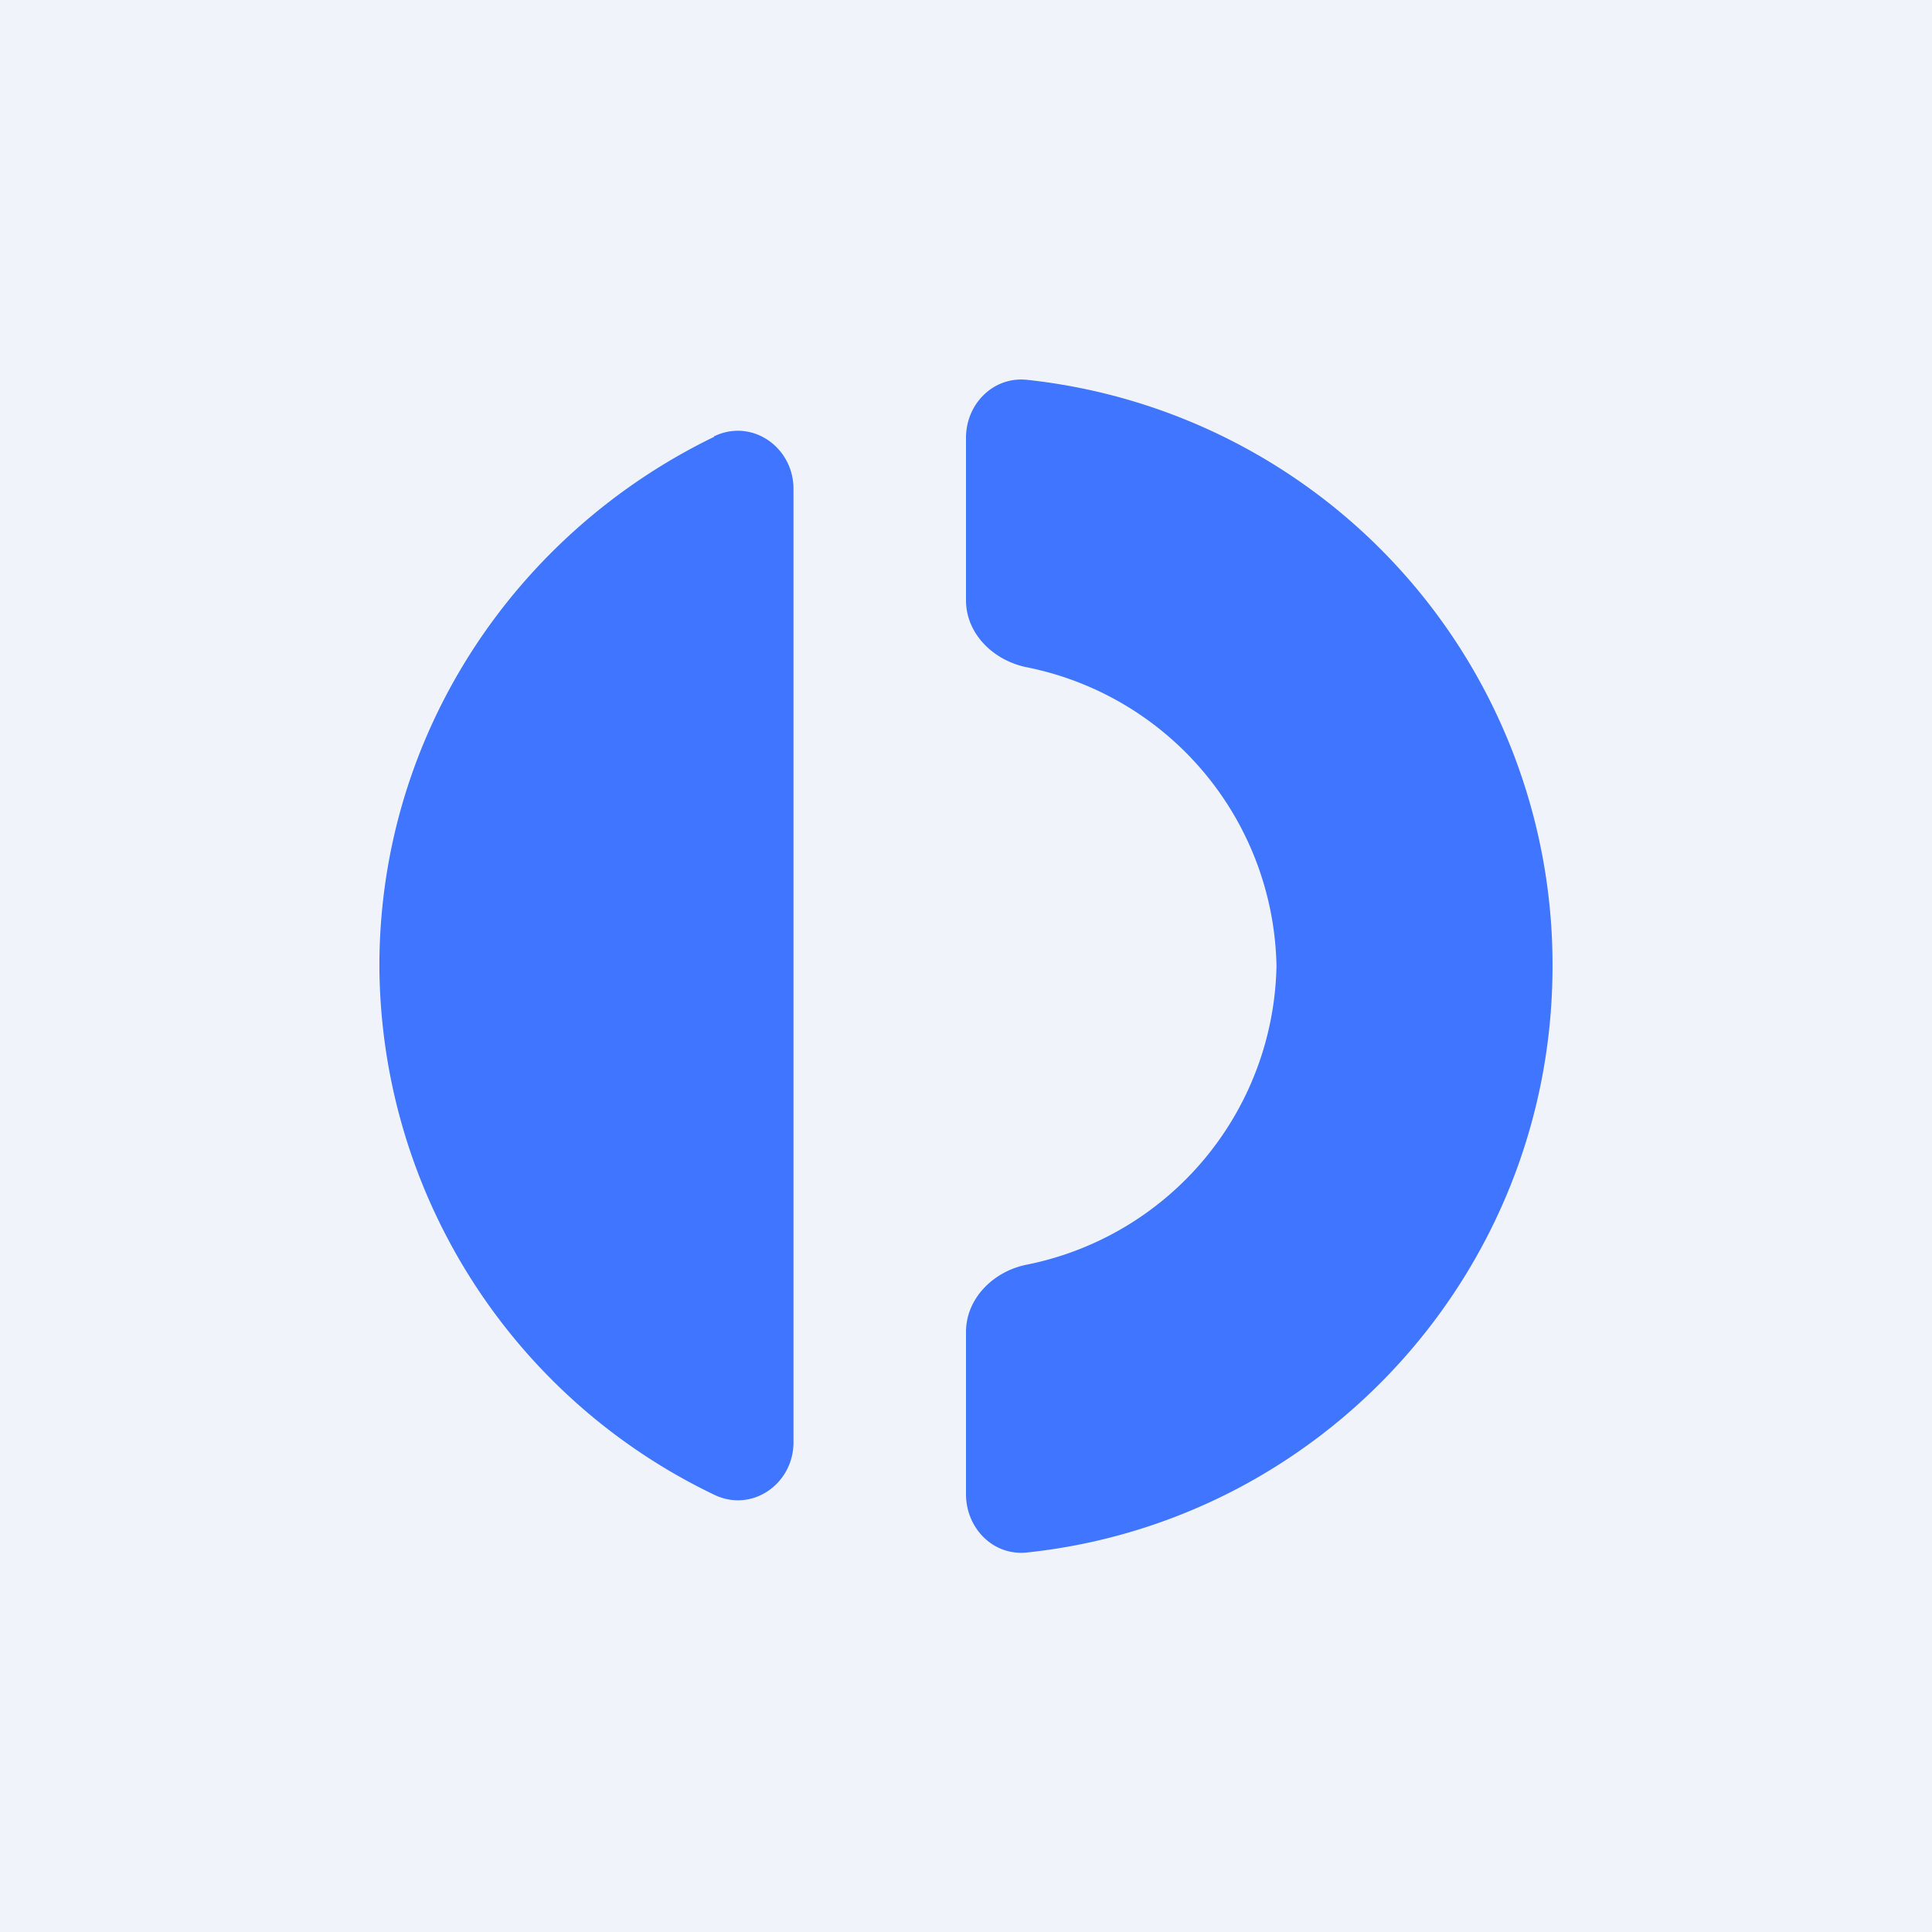 <svg xmlns="http://www.w3.org/2000/svg" width="24" height="24" fill="none" viewBox="0 0 24 24"><rect x="0" y="0" width="24" height="24" fill="#333333" stroke="none"/><g clip-path="url(#a)"><path fill="#F0F3FA" d="M0 0h24v24H0z"/><path fill="#3F75FF" d="M12.754 19.286c-.415.042-.754-.3-.754-.725v-2.014c0-.42.343-.754.75-.836A3.86 3.86 0 0 0 15.857 12a3.86 3.86 0 0 0-3.107-3.712c-.411-.085-.75-.415-.75-.831V5.438c0-.42.339-.762.754-.72A7.307 7.307 0 0 1 19.286 12c0 3.789-2.863 6.9-6.532 7.286M8.871 5.42c.472-.227.986.137.986.652v11.846c0 .514-.514.878-.985.65A7.32 7.32 0 0 1 4.713 12c0-2.883 1.693-5.378 4.157-6.573z"/></g><defs><clipPath id="a"><path fill="#fff" d="M0 0h24v24H0z"/></clipPath></defs></svg>